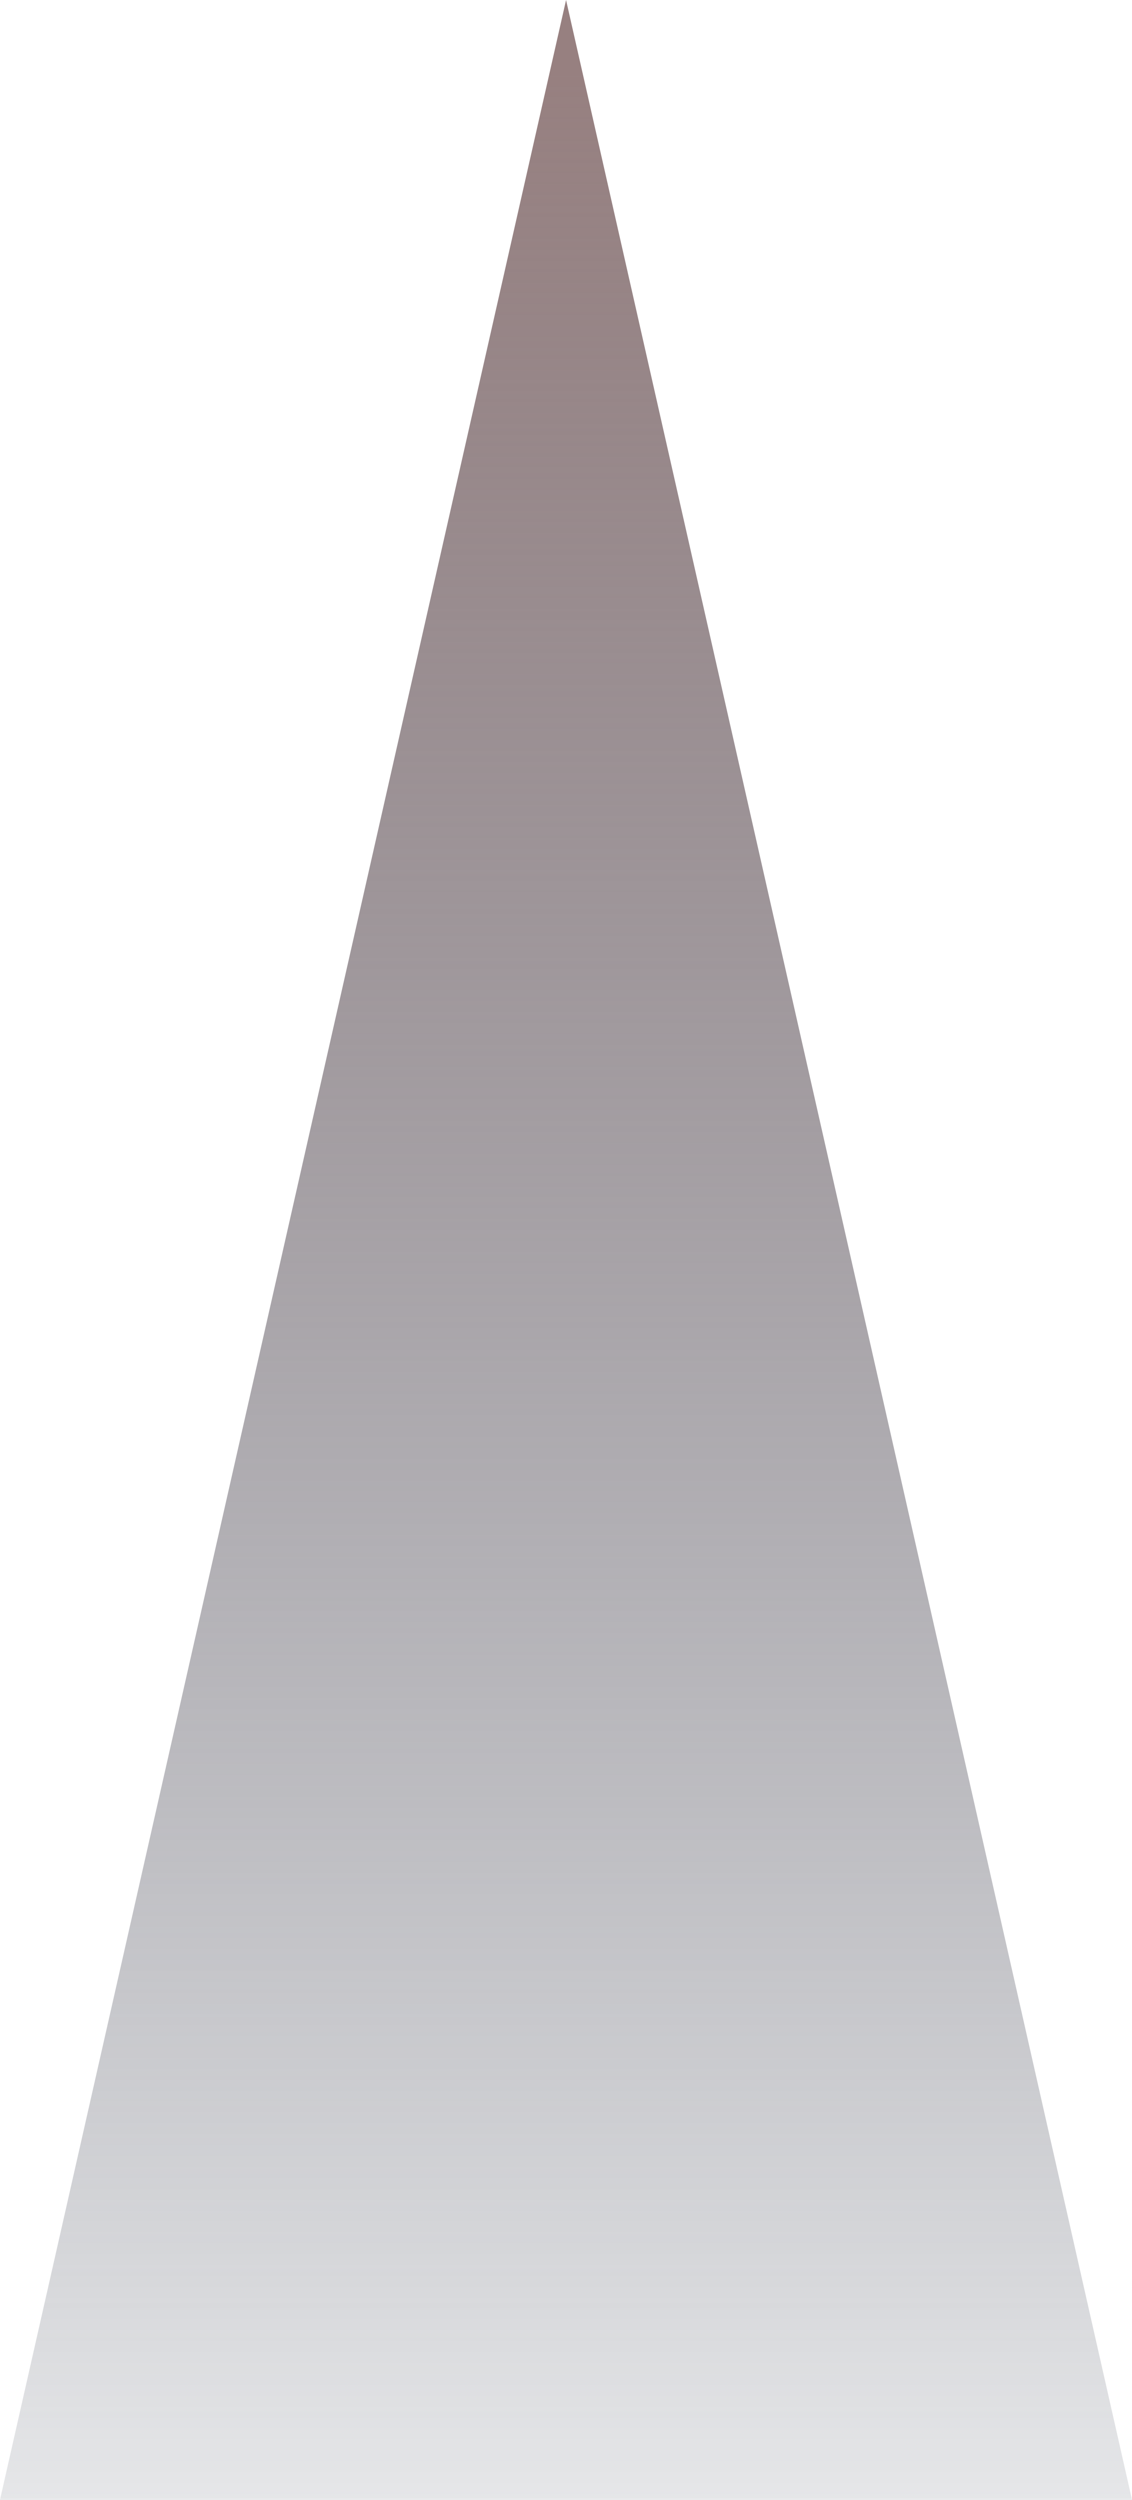 <svg xmlns="http://www.w3.org/2000/svg" xmlns:xlink="http://www.w3.org/1999/xlink" width="46.905" height="103.557" viewBox="0 0 46.905 103.557">
  <defs>
    <linearGradient id="linear-gradient" x1="0.5" y1="1.146" x2="0.5" y2="0.023" gradientUnits="objectBoundingBox">
      <stop offset="0" stop-color="#243043" stop-opacity="0"/>
      <stop offset="1" stop-color="#978080"/>
    </linearGradient>
  </defs>
  <path id="Path_309" data-name="Path 309" d="M462.6,729.627,439.145,833.184H486.05Z" transform="translate(-439.145 -729.627)" fill="url(#linear-gradient)"/>
</svg>
